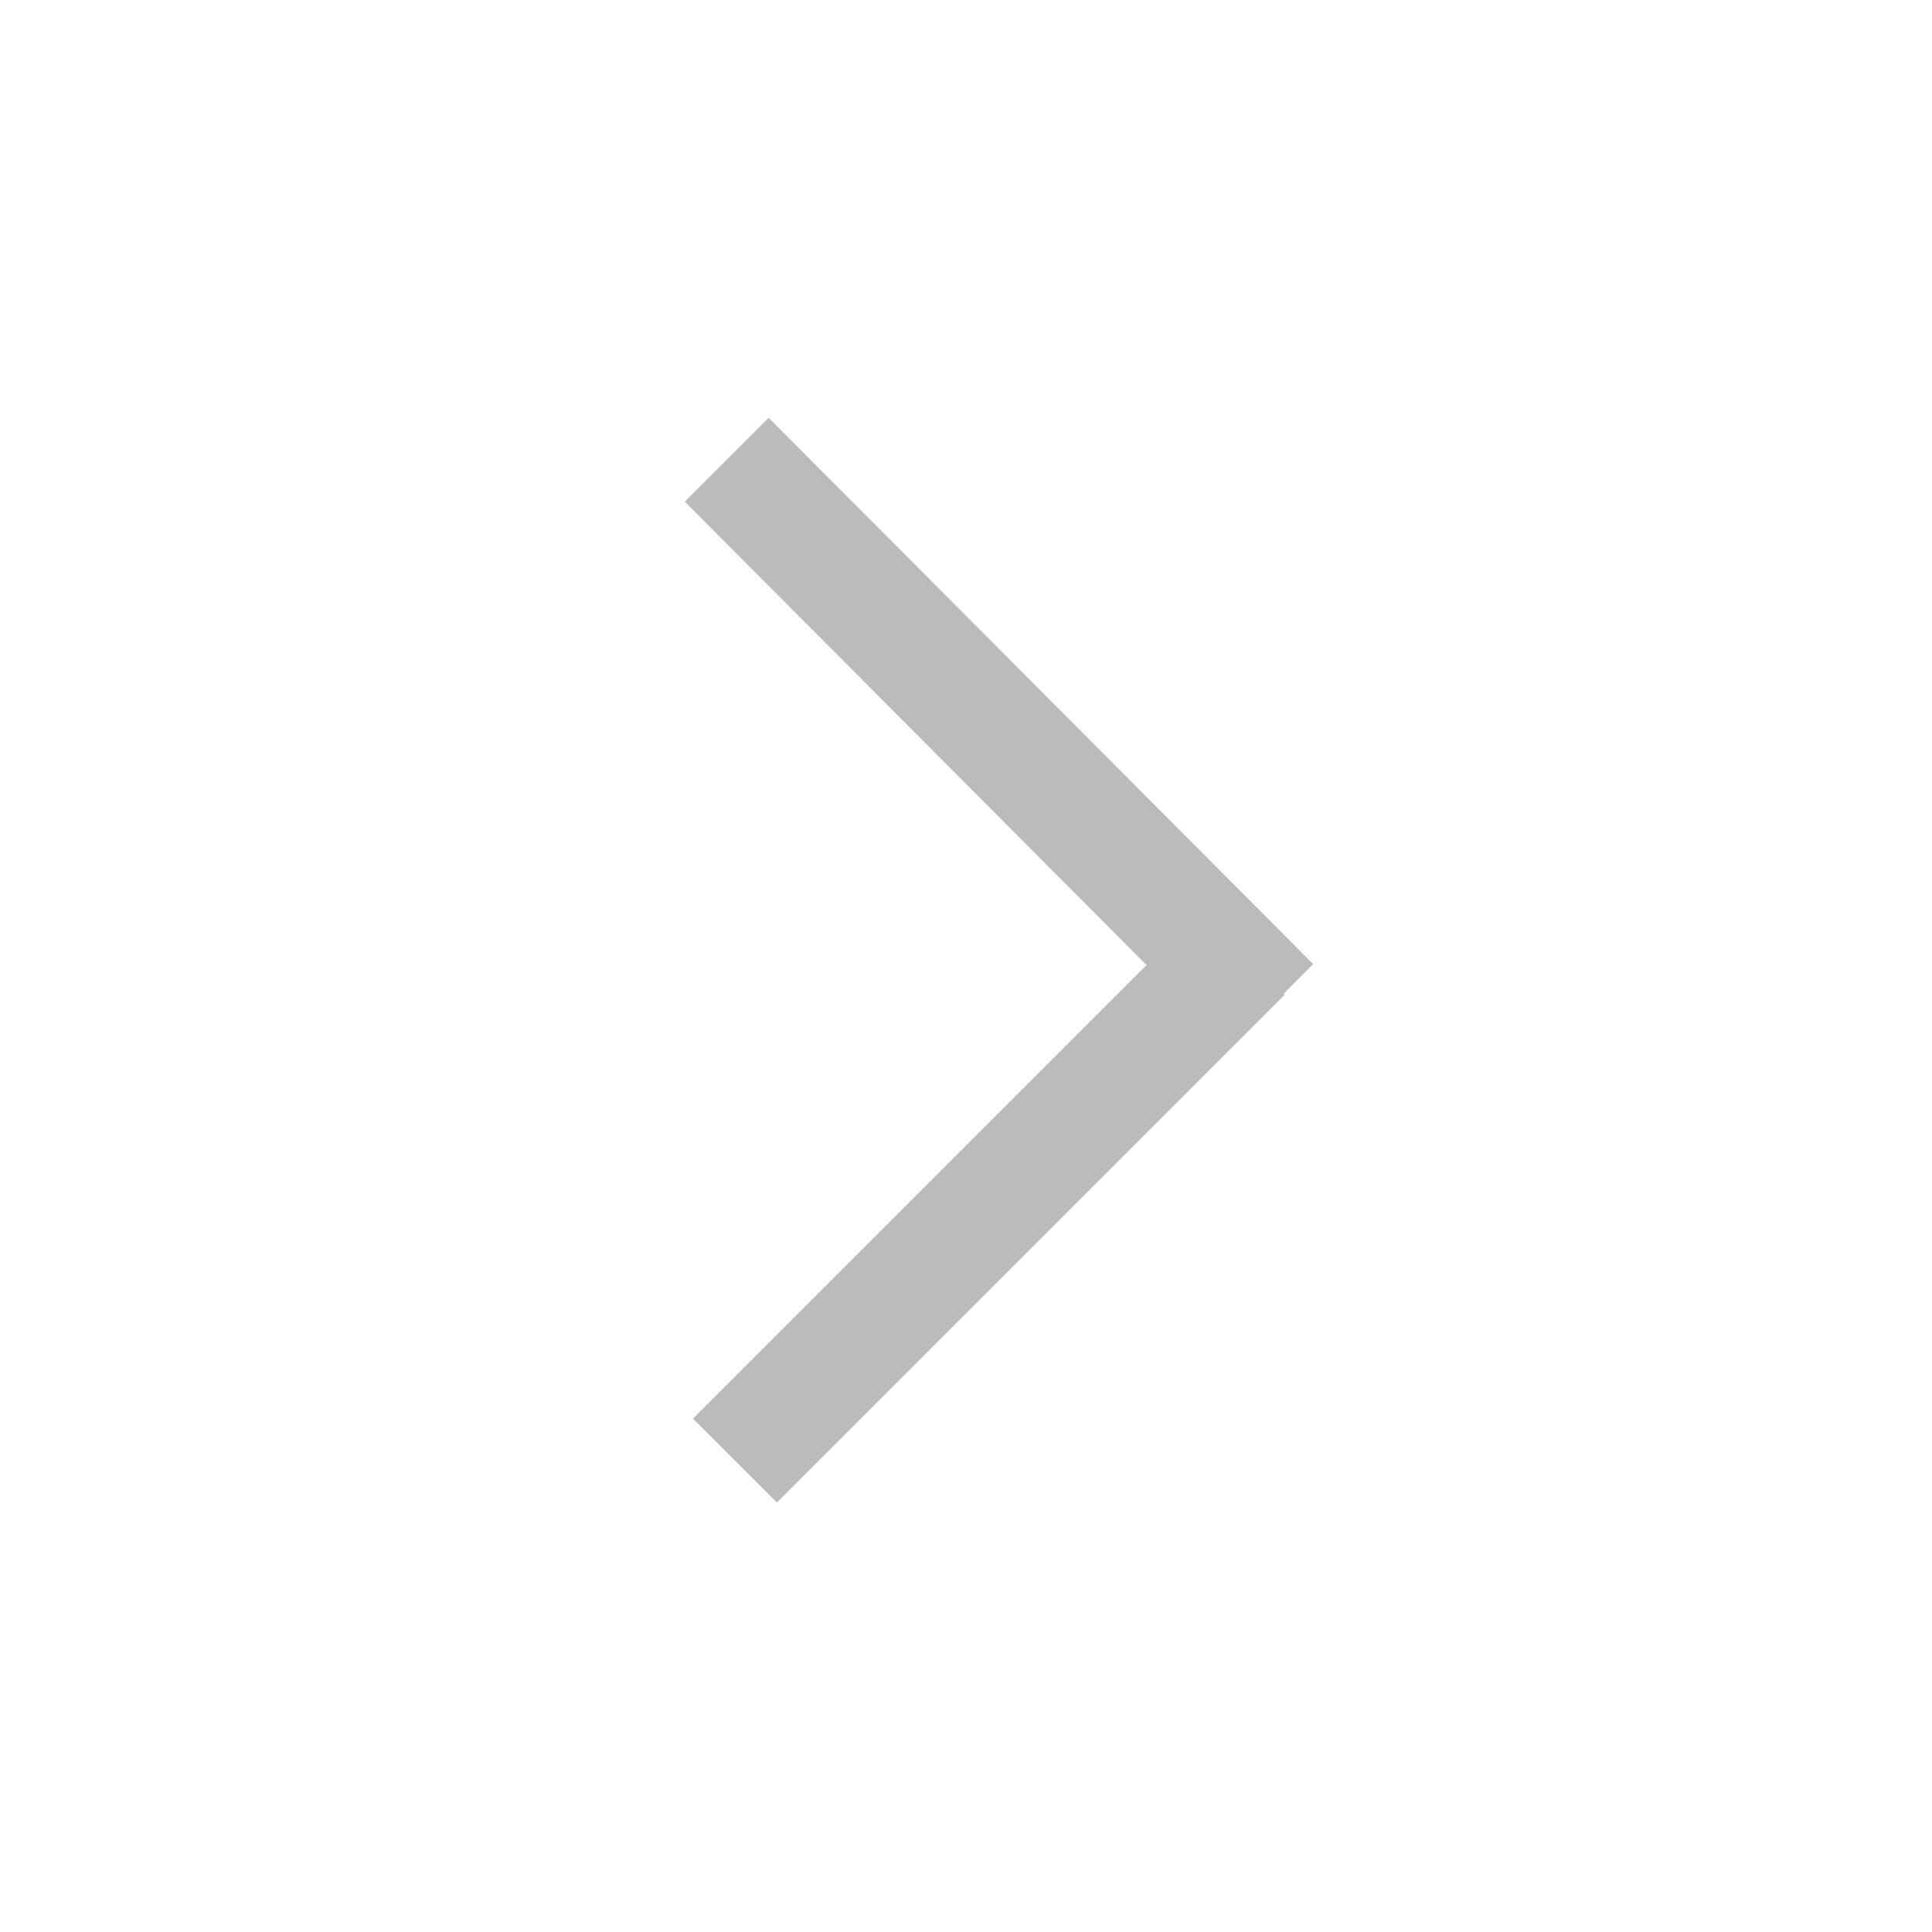 <svg xmlns="http://www.w3.org/2000/svg" xmlns:xlink="http://www.w3.org/1999/xlink" viewBox="0 0 20 20">
    <defs>
        <path id="a" d="M3.228 3.24L10 3.228V2l-7.985.013v.434H2V9.88h1.228v-6.64z"/>
    </defs>
    <use fill="#BBB" fill-rule="evenodd" transform="scale(-1 1) rotate(-45 3.828 24.839)" xlink:href="#a"/>
</svg>
